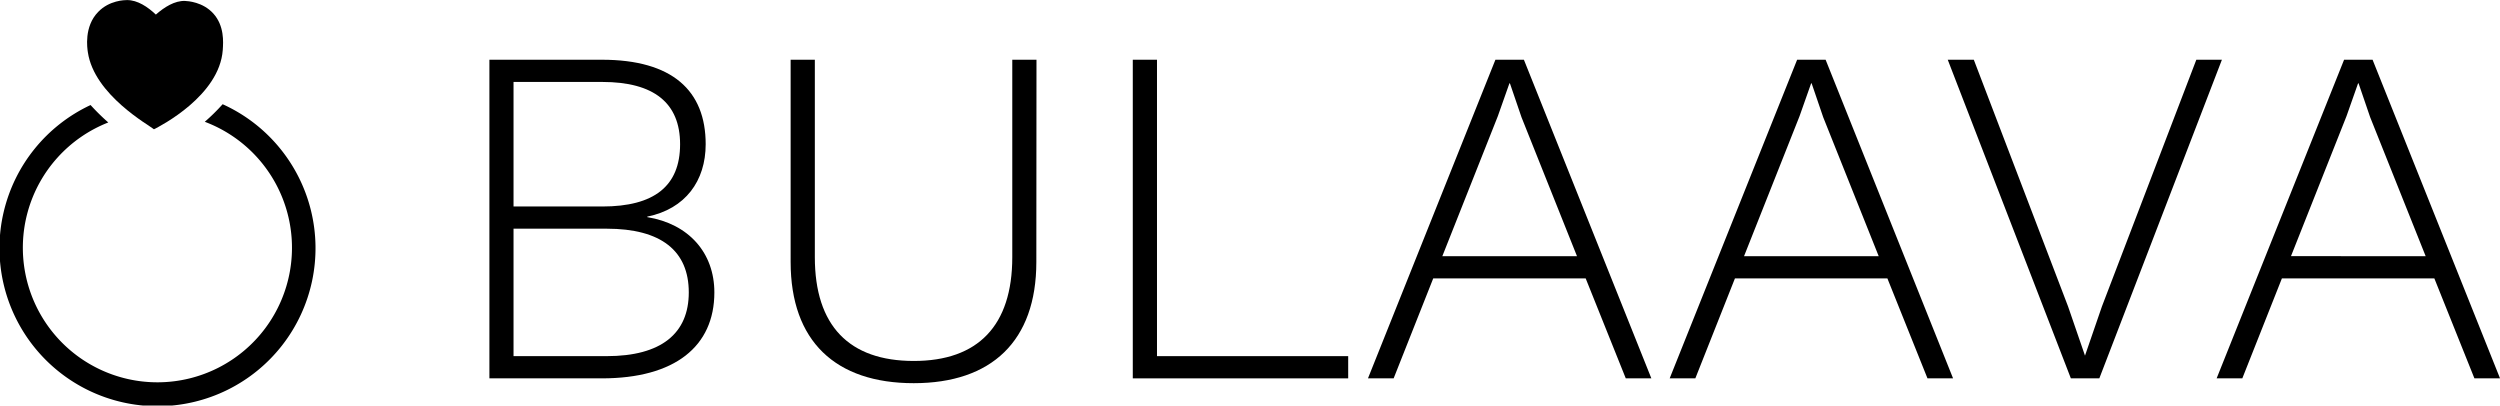<svg id="Layer_1" data-name="Layer 1" xmlns="http://www.w3.org/2000/svg" viewBox="0 0 1032.94 167.55"><title>logo</title><path d="M260.74,86.42h46.47c29.13,0,42.89,12.77,42.89,34.91,0,15.16-8.38,26.72-24.14,29.92v.2c17.16,2.79,27.73,14.76,27.73,31.11,0,22.34-16.36,35.51-46.48,35.51H260.74Zm46.67,60.64c21.35,0,32.12-8.38,32.12-25.73,0-17-10.77-25.73-32.12-25.73h-36.7v51.46Zm1.8,61.83c22.54,0,33.91-9.37,33.91-26.33,0-17.15-11.37-26.33-33.91-26.33h-38.5v52.66Z" transform="translate(-58.53 -61.74)"/><path d="M486.72,170c0,32.71-18.55,50.06-50.66,50.06-32.31,0-50.86-17.35-50.86-50.06V86.42h10V168c0,28.32,14.16,42.88,40.89,42.88,26.53,0,40.69-14.56,40.69-42.88V86.42h10Z" transform="translate(-58.53 -61.74)"/><path d="M615.57,208.89v9.18h-89V86.42h10V208.89Z" transform="translate(-58.53 -61.74)"/><path d="M713.7,176.78h-63l-16.35,41.29H623.74L676.4,86.42h11.77l52.66,131.65H730.26Zm-3.59-9.18-22.94-57.44-4.78-14h-.2l-4.79,13.57L654.46,167.6Z" transform="translate(-58.53 -61.74)"/><path d="M838.36,176.78h-63L759,218.07H748.4L801.06,86.42h11.77l52.66,131.65H854.92Zm-3.59-9.18-22.94-57.44-4.78-14h-.2l-4.79,13.57L779.12,167.6Z" transform="translate(-58.53 -61.74)"/><path d="M925.92,218.07H914.16L863.29,86.42h10.77L913,188.35l7,20.34,7-20.34L966,86.42h10.57Z" transform="translate(-58.53 -61.74)"/><path d="M1064.35,176.78h-63L985,218.07H974.39l52.66-131.65h11.77l52.66,131.65H1080.9Zm-3.59-9.18-22.94-57.44-4.79-14h-.2l-4.78,13.57-22.94,57.84Z" transform="translate(-58.53 -61.74)"/><path d="M150.52,104.8a81.37,81.37,0,0,1-7.38,7.26,55.6,55.6,0,1,1-39.87.28,90,90,0,0,1-7.32-7.2,65.29,65.29,0,1,0,54.57-.34Z" transform="translate(-58.53 -61.74)"/><path d="M146.72,67.38c-4.36-4.86-10.61-5.19-11.73-5.25-4.24-.17-8.6,2.57-12.06,5.64-3.35-3.18-7.54-6-11.9-6-1,0-7.32.11-11.9,4.86-6,6.09-4.52,15.19-4.3,16.7,2.63,17.7,25.47,30.21,27.31,31.83h0c2.74-1.39,27.09-13.9,28.43-32.78C150.8,79.05,151.24,72.46,146.72,67.38Z" transform="translate(-58.53 -61.74)"/></svg>